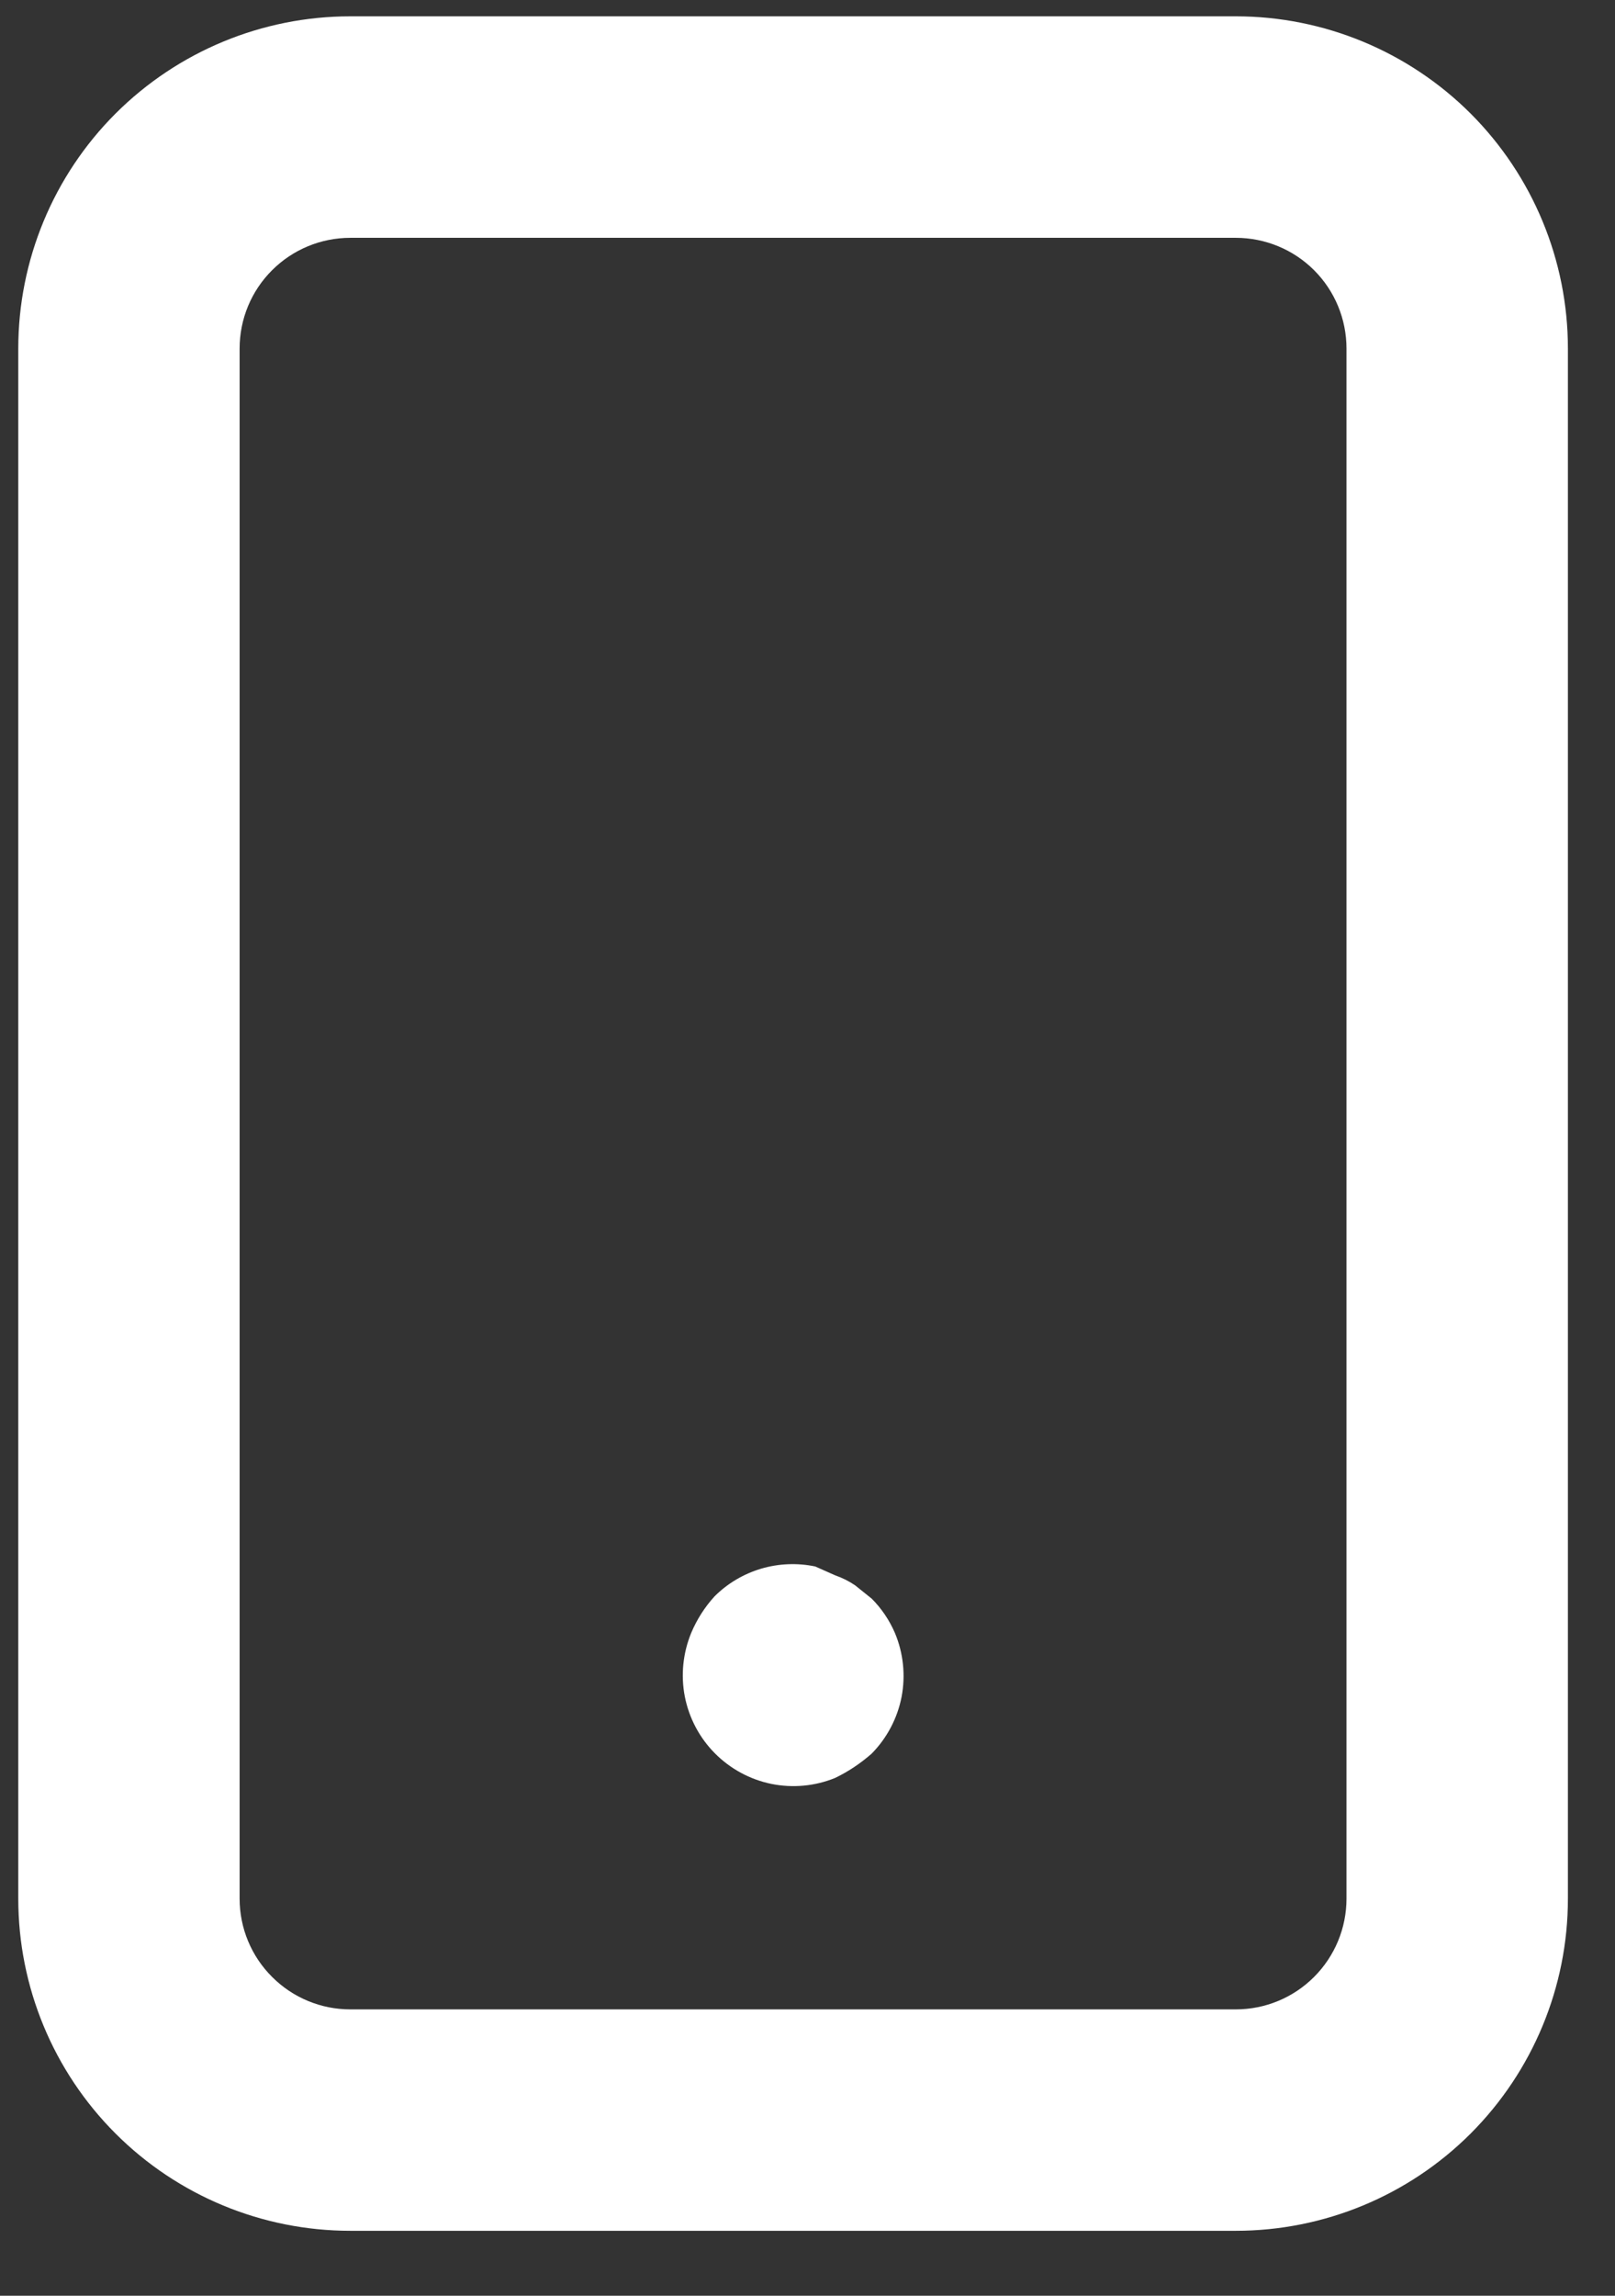 
<svg width="19" height="27" viewBox="0 0 19 27" fill="white" xmlns="http://www.w3.org/2000/svg">
<rect x="0" y="0" width="19" height="27" fill="#333333" stroke="none"/>
<path d="M10.255 18.801L10.059 18.644C9.987 18.595 9.908 18.556 9.825 18.527L9.591 18.423C9.38 18.379 9.161 18.388 8.954 18.449C8.747 18.511 8.559 18.622 8.406 18.775C8.291 18.901 8.198 19.047 8.132 19.204C8.034 19.442 8.008 19.703 8.057 19.955C8.107 20.207 8.23 20.439 8.411 20.621C8.592 20.803 8.822 20.928 9.074 20.98C9.326 21.031 9.587 21.007 9.825 20.91C9.981 20.835 10.125 20.738 10.255 20.624C10.435 20.441 10.558 20.208 10.607 19.956C10.655 19.703 10.628 19.442 10.528 19.204C10.463 19.054 10.371 18.917 10.255 18.801ZM14.539 0.192H4.121C3.085 0.192 2.092 0.604 1.359 1.336C0.626 2.069 0.215 3.063 0.215 4.099V22.33C0.215 23.366 0.626 24.359 1.359 25.092C2.092 25.825 3.085 26.236 4.121 26.236H14.539C15.575 26.236 16.569 25.825 17.302 25.092C18.034 24.359 18.446 23.366 18.446 22.33V4.099C18.446 3.063 18.034 2.069 17.302 1.336C16.569 0.604 15.575 0.192 14.539 0.192ZM15.841 22.33C15.841 22.675 15.704 23.006 15.46 23.25C15.216 23.495 14.884 23.632 14.539 23.632H4.121C3.776 23.632 3.445 23.495 3.201 23.25C2.956 23.006 2.819 22.675 2.819 22.33V4.099C2.819 3.753 2.956 3.422 3.201 3.178C3.445 2.934 3.776 2.797 4.121 2.797H14.539C14.884 2.797 15.216 2.934 15.46 3.178C15.704 3.422 15.841 3.753 15.841 4.099V22.33Z" />
</svg>
